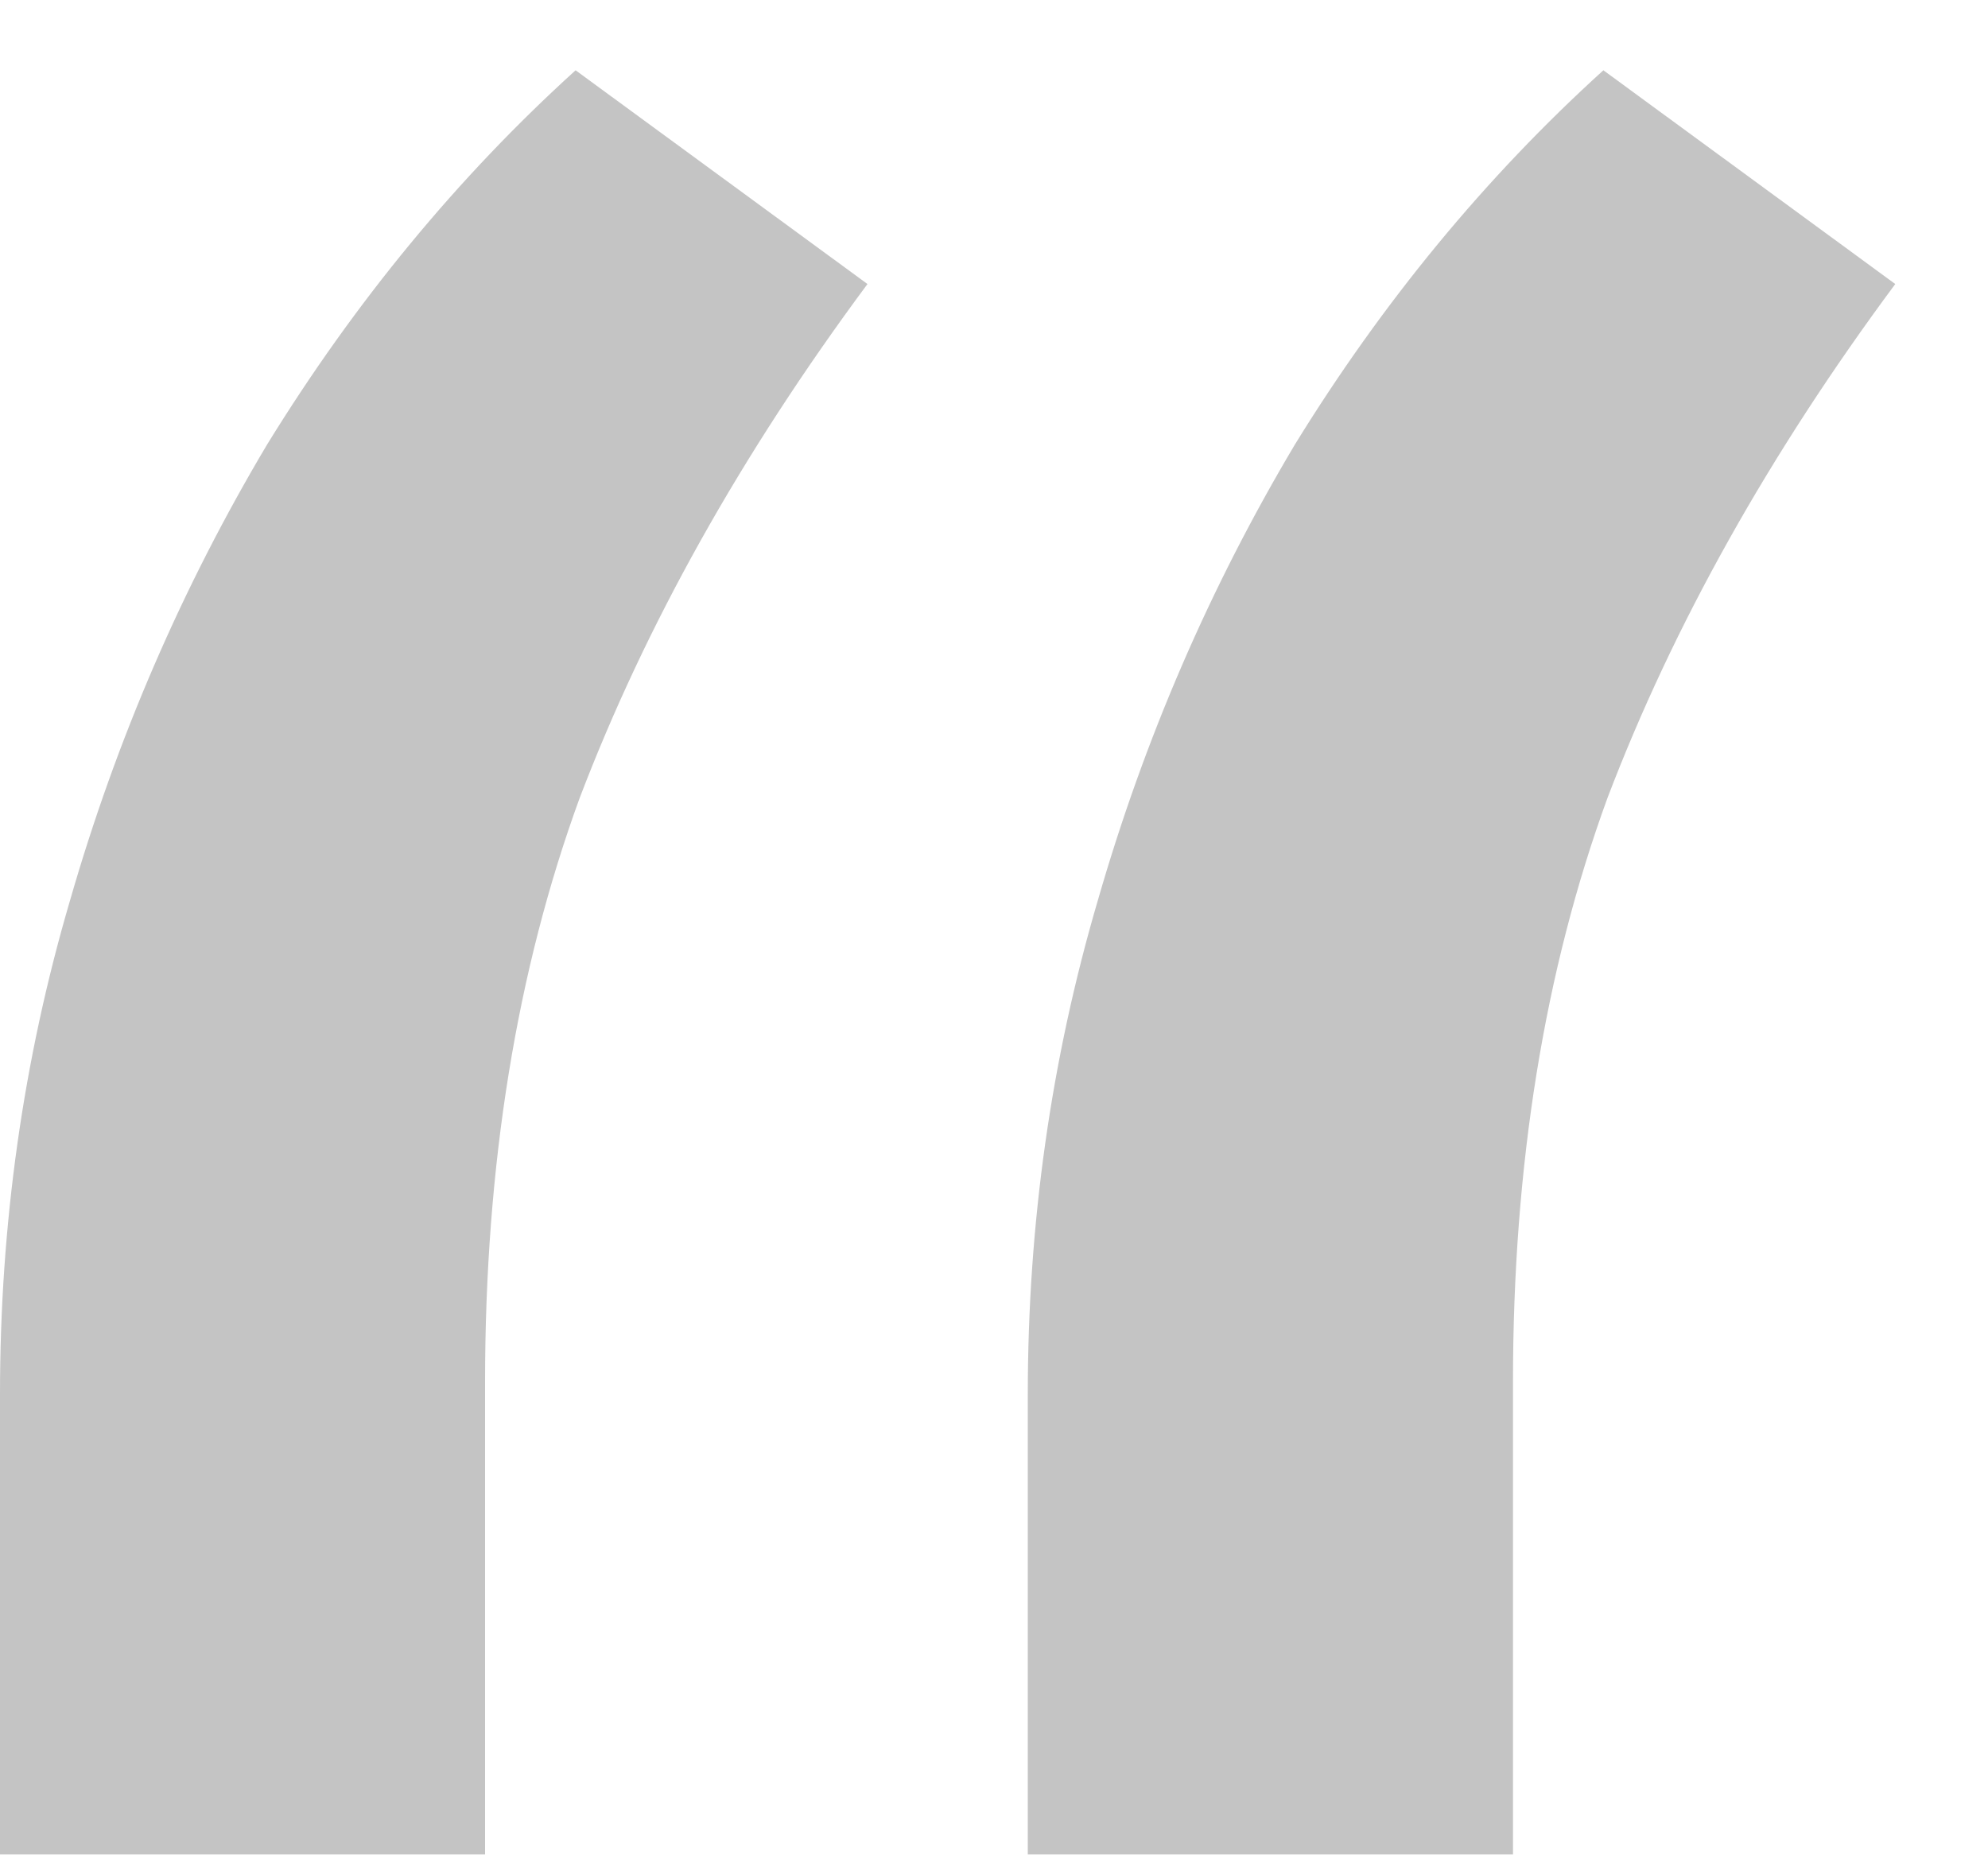 <svg width="17" height="16" viewBox="0 0 17 16" fill="none" xmlns="http://www.w3.org/2000/svg">
<path d="M0 15.859V11.921C0 10.468 0.199 9.062 0.598 7.703C0.996 6.32 1.559 5.019 2.285 3.8C3.035 2.582 3.914 1.515 4.922 0.601L7.418 2.429C6.34 3.882 5.52 5.347 4.957 6.824C4.418 8.3 4.148 9.964 4.148 11.816V15.859H0ZM8.789 15.859V11.921C8.789 10.468 8.988 9.062 9.387 7.703C9.785 6.32 10.348 5.019 11.074 3.8C11.824 2.582 12.703 1.515 13.711 0.601L16.207 2.429C15.129 3.882 14.309 5.347 13.746 6.824C13.207 8.3 12.938 9.964 12.938 11.816V15.859H8.789Z" fill="#C4C4C4"/>
</svg>
